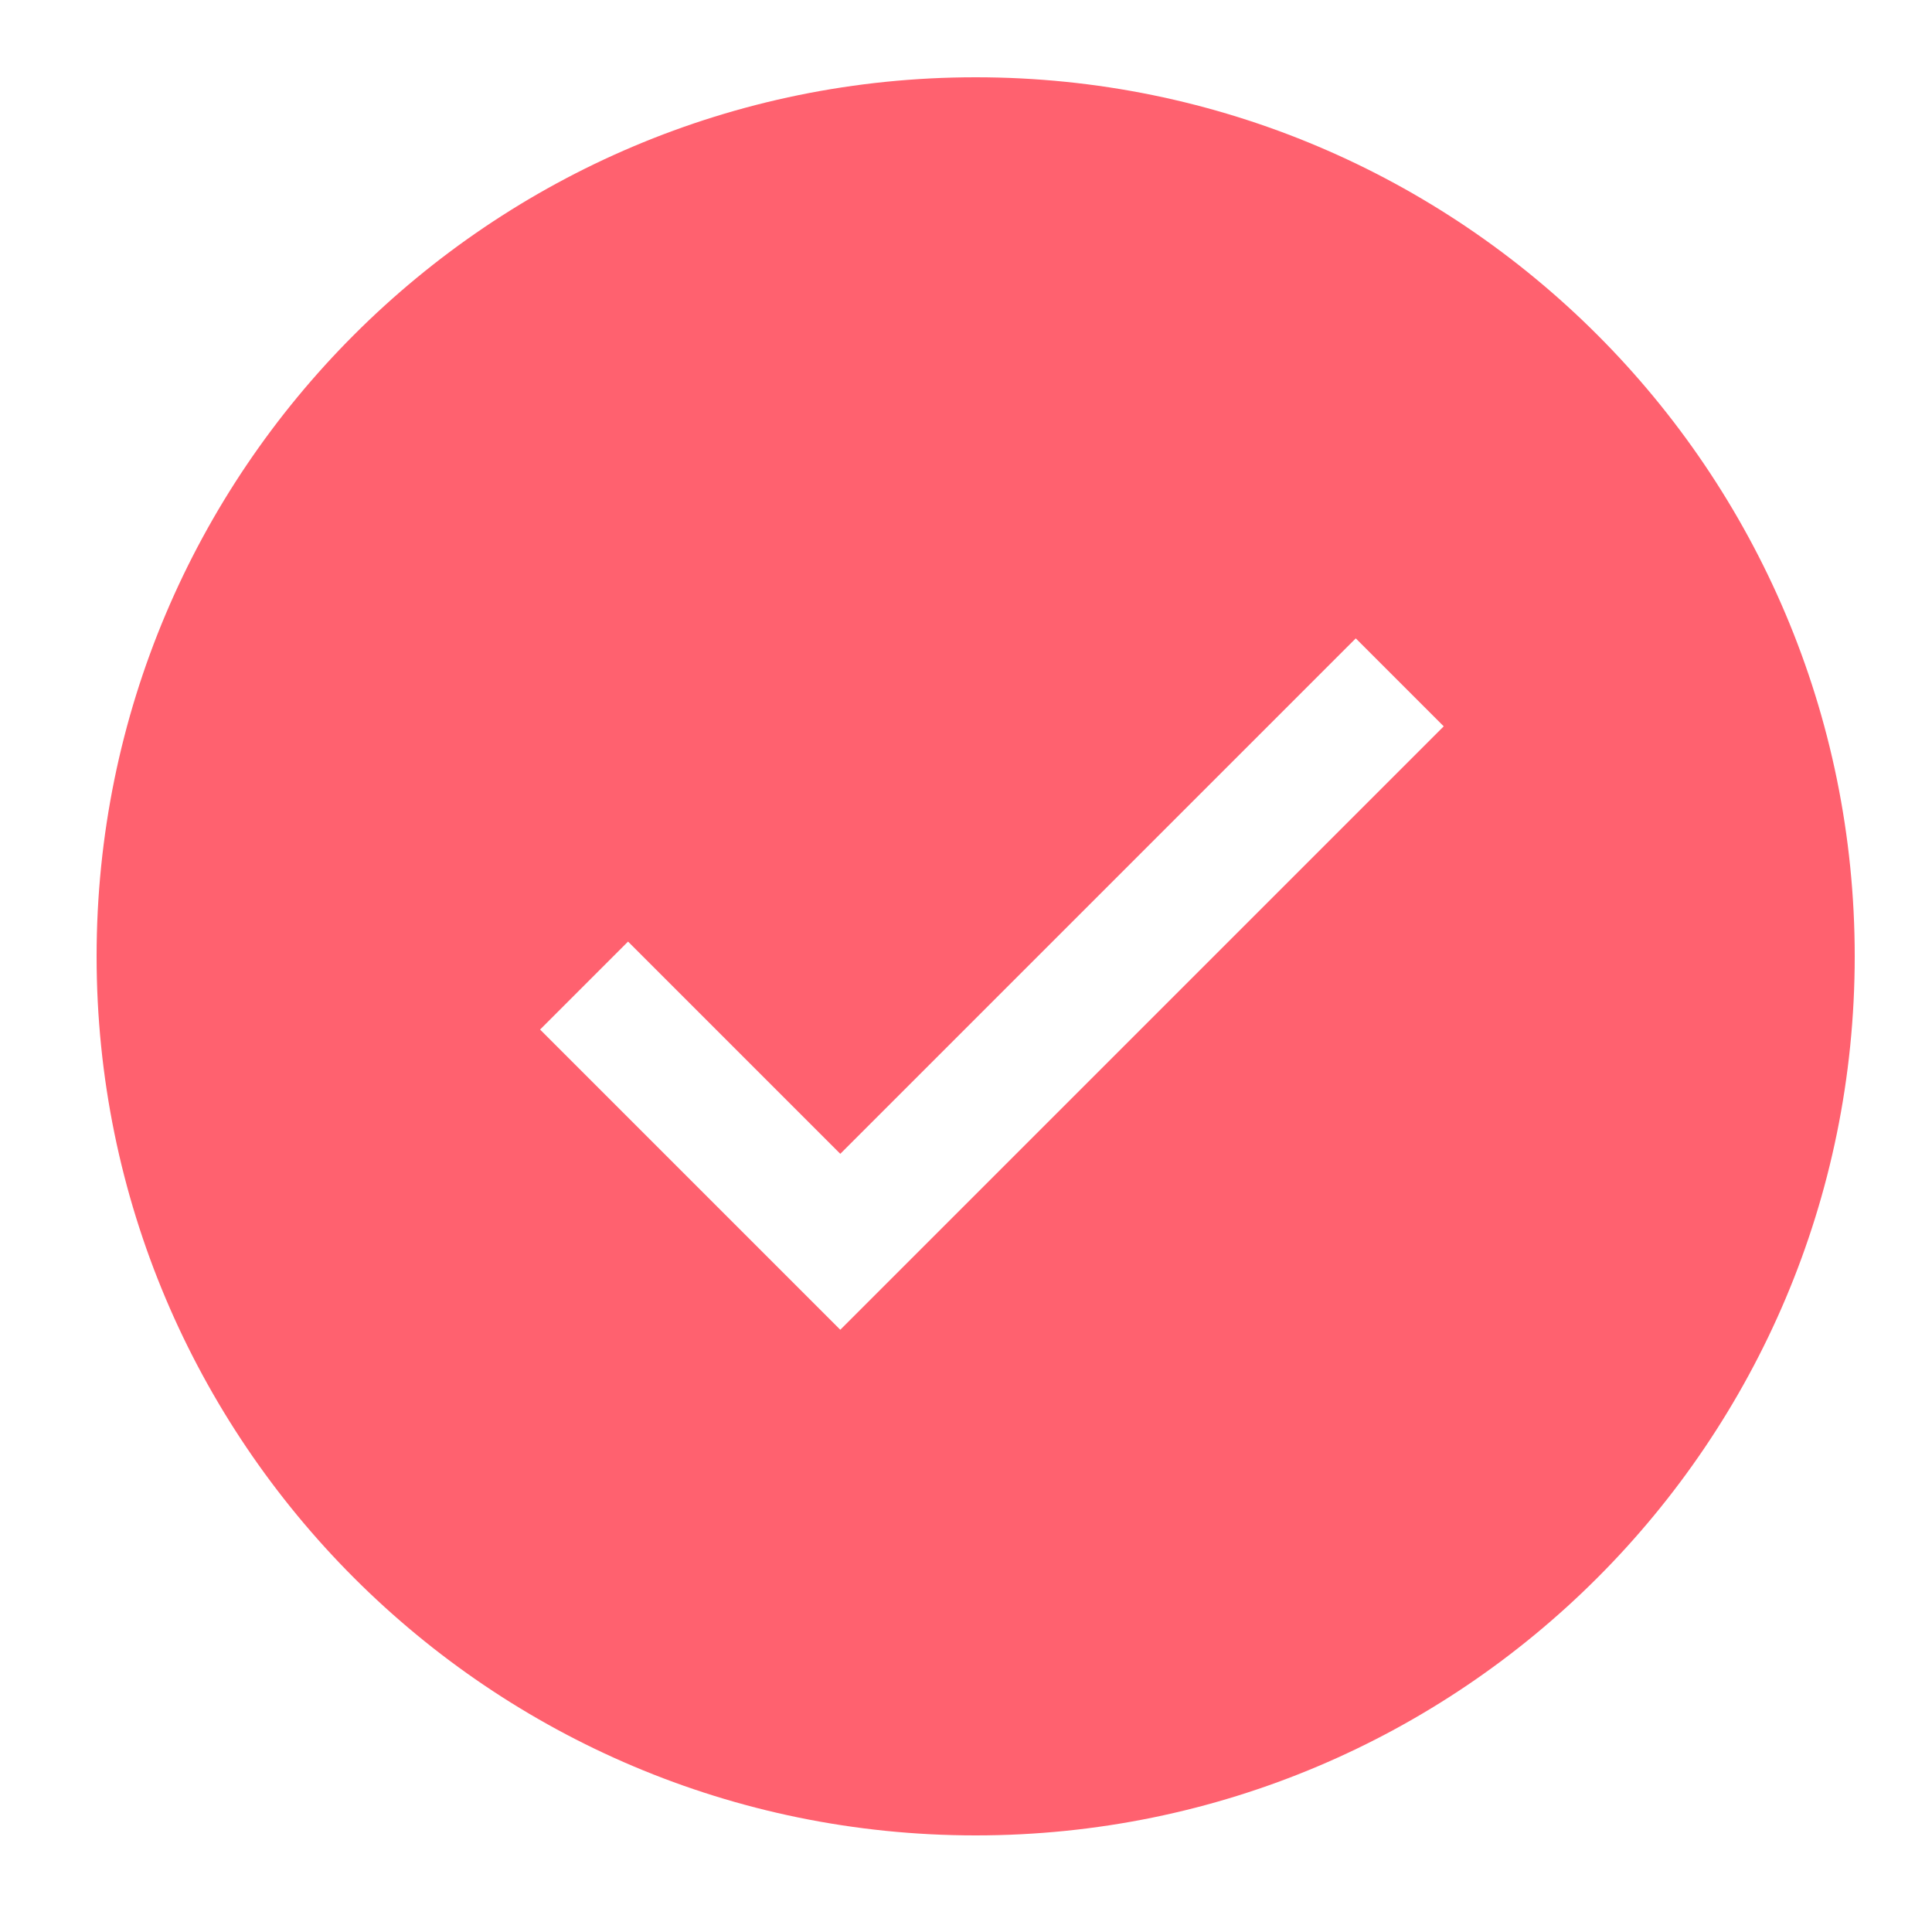 <?xml version="1.0" encoding="UTF-8"?>
<svg width="100px" height="100px" viewBox="0 0 100 100" version="1.1" xmlns="http://www.w3.org/2000/svg" xmlns:xlink="http://www.w3.org/1999/xlink">
    <!-- Generator: Sketch 42 (36781) - http://www.bohemiancoding.com/sketch -->
    <title>Artboard 2</title>
    <desc>Created with Sketch.</desc>
    <defs></defs>
    <g id="Visual-Design" stroke="none" stroke-width="1" fill="none" fill-rule="evenodd">
        <g id="Artboard-2" fill="#FF616F">
            <g id="Group-2-Copy" transform="translate(5, 4)">
                <path d="M38.493,55.722 L27.507,44.736 L22.954,49.289 L34.647,60.982 L38.493,64.828 L69.727,33.595 L65.174,29.042 L38.493,55.722 Z M45.5,91 C20.371,91 0,70.629 0,45.5 C0,20.371 20.371,0 45.5,0 C70.629,0 91,20.371 91,45.5 C91,70.629 70.629,91 45.5,91 Z" id="Combined-Shape"></path>
            </g>
        </g>
    </g>
</svg>